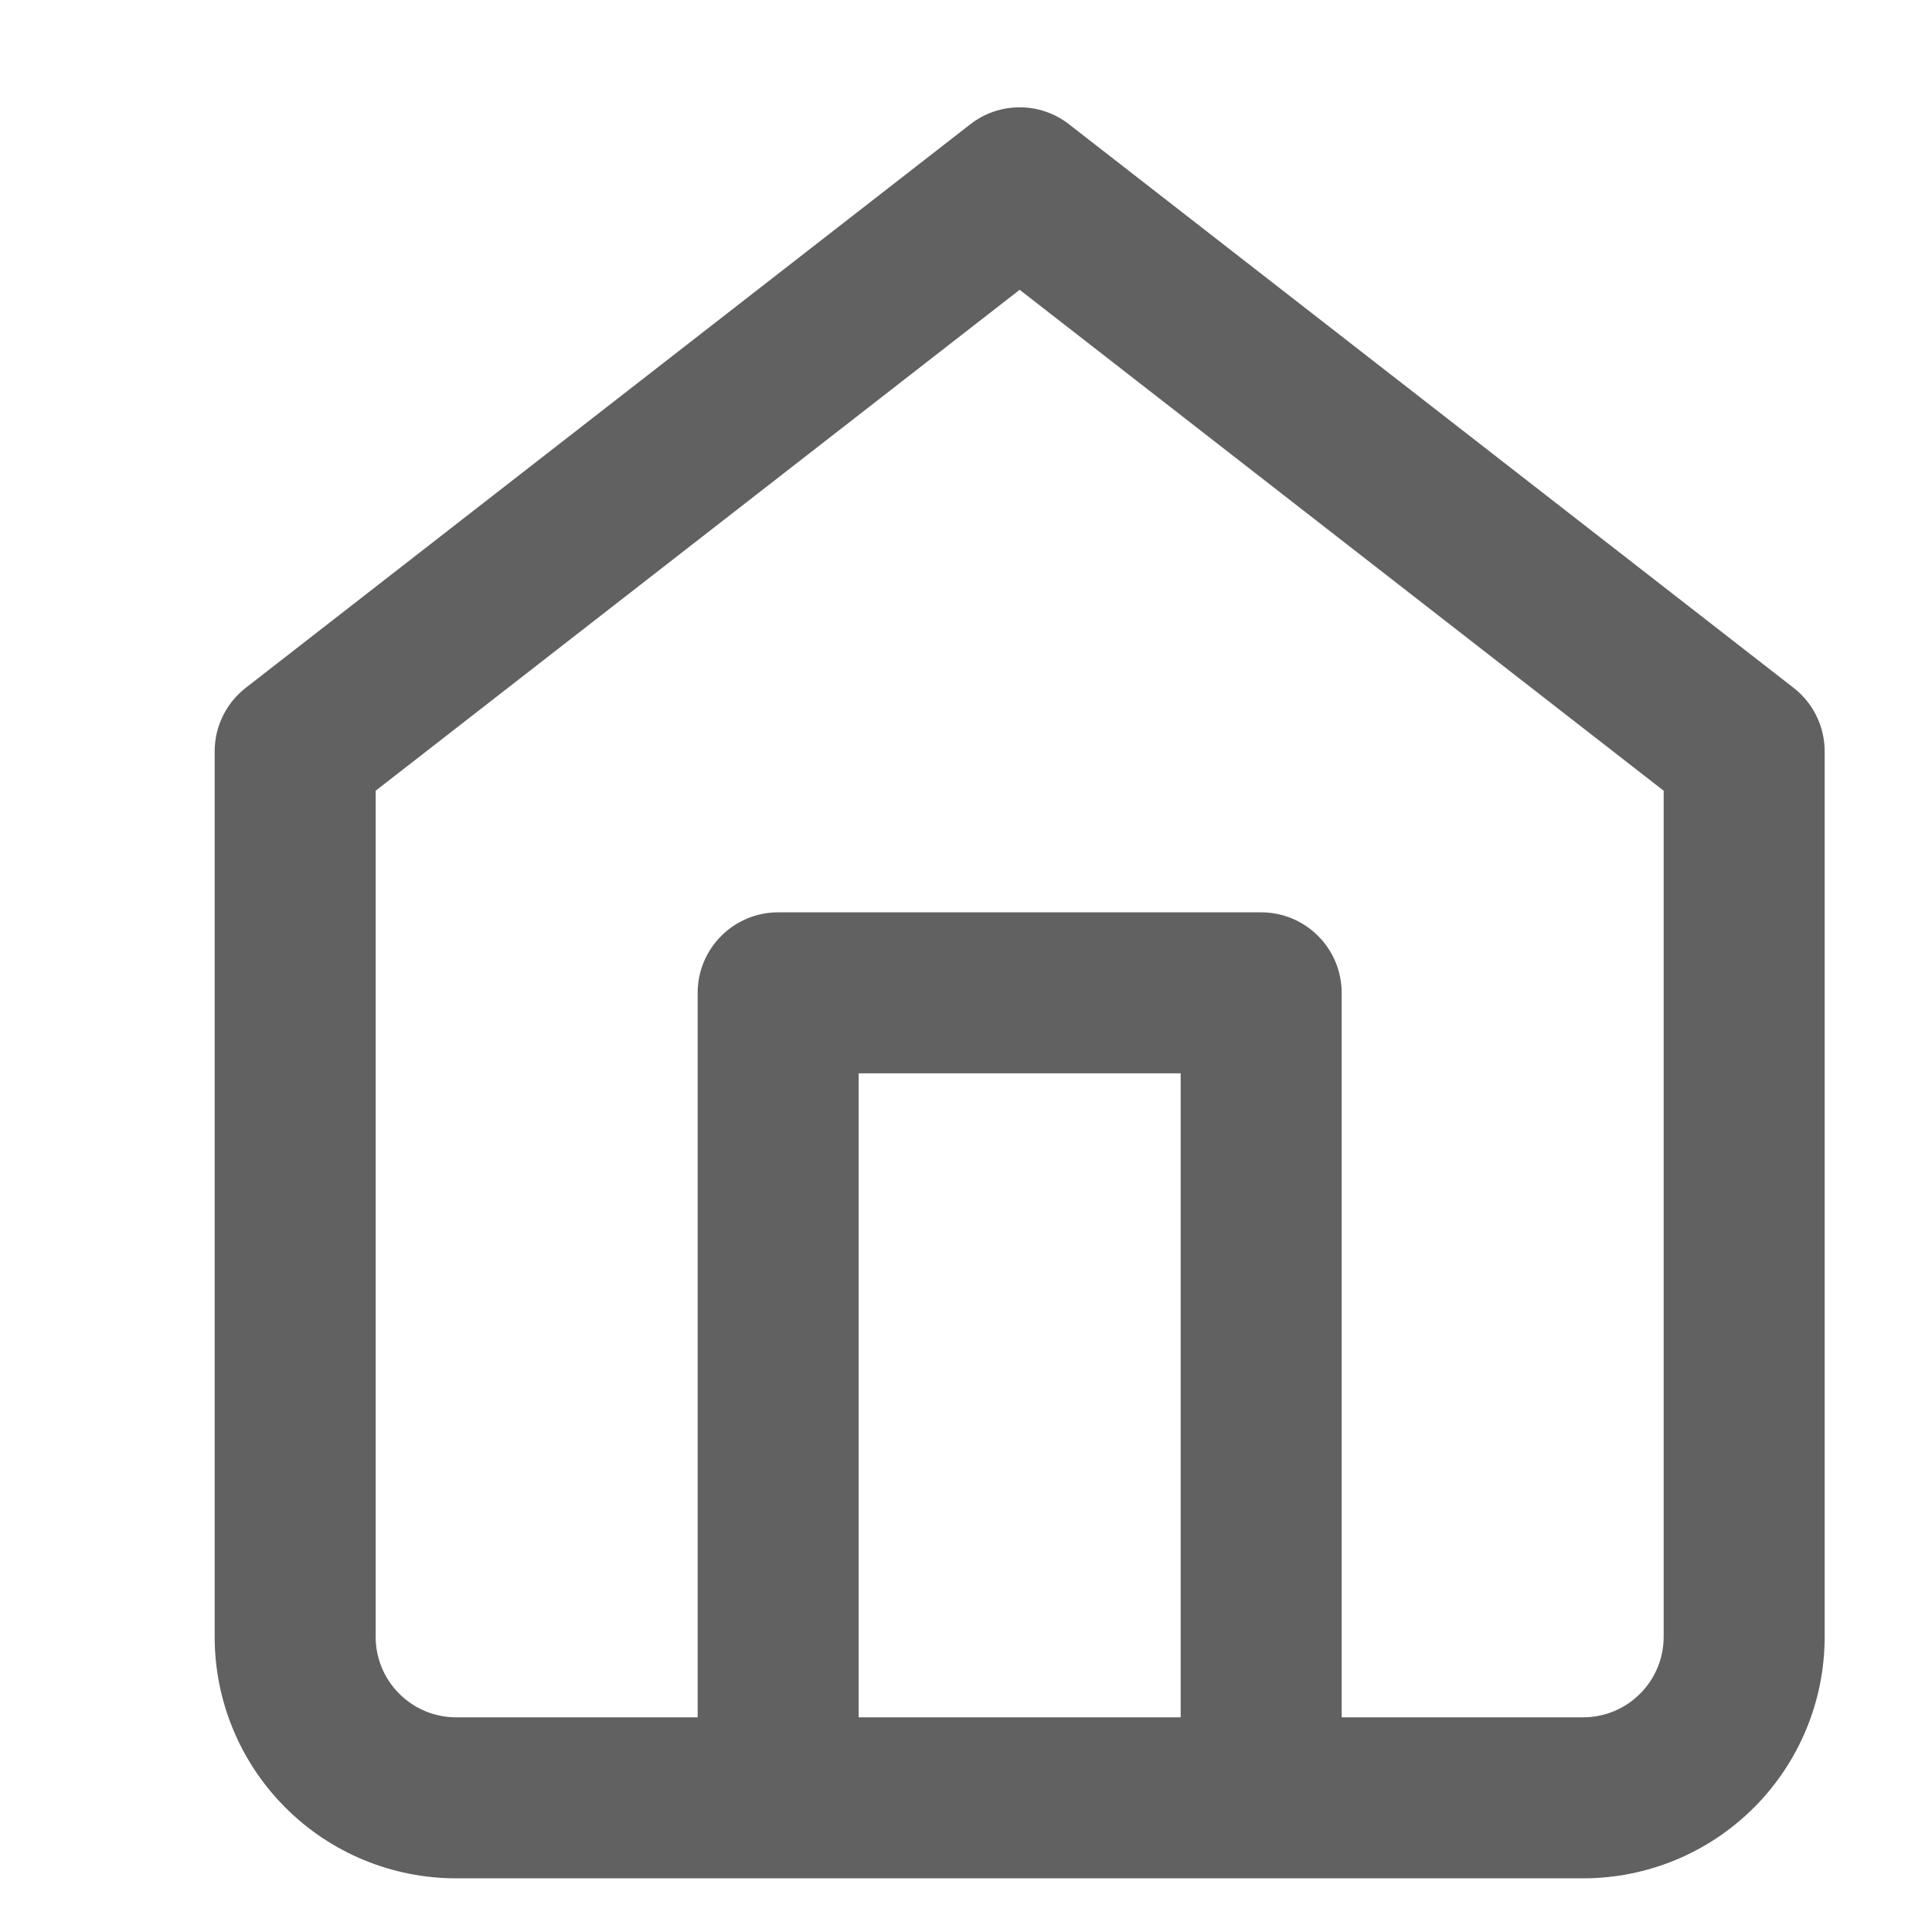 <svg width="18" height="18" viewBox="0 0 18 18" fill="none" xmlns="http://www.w3.org/2000/svg">
<path fill-rule="evenodd" clip-rule="evenodd" d="M9.96 1.158C9.69 0.947 9.31 0.947 9.04 1.158L2.29 6.408C2.107 6.55 2 6.769 2 7V15.25C2 15.847 2.237 16.419 2.659 16.841C3.081 17.263 3.653 17.5 4.25 17.5H7.25H11.75H14.75C15.347 17.5 15.919 17.263 16.341 16.841C16.763 16.419 17 15.847 17 15.25V7C17 6.769 16.893 6.55 16.71 6.408L9.96 1.158ZM12.5 16H14.75C14.949 16 15.14 15.921 15.28 15.78C15.421 15.64 15.5 15.449 15.5 15.25V7.367L9.5 2.7L3.5 7.367V15.25C3.5 15.449 3.579 15.64 3.72 15.78C3.86 15.921 4.051 16 4.25 16H6.5V9.25C6.5 8.836 6.836 8.5 7.25 8.5H11.75C12.164 8.5 12.5 8.836 12.5 9.25V16ZM8 16V10H11V16H8Z" fill="#616161"/>
</svg>
